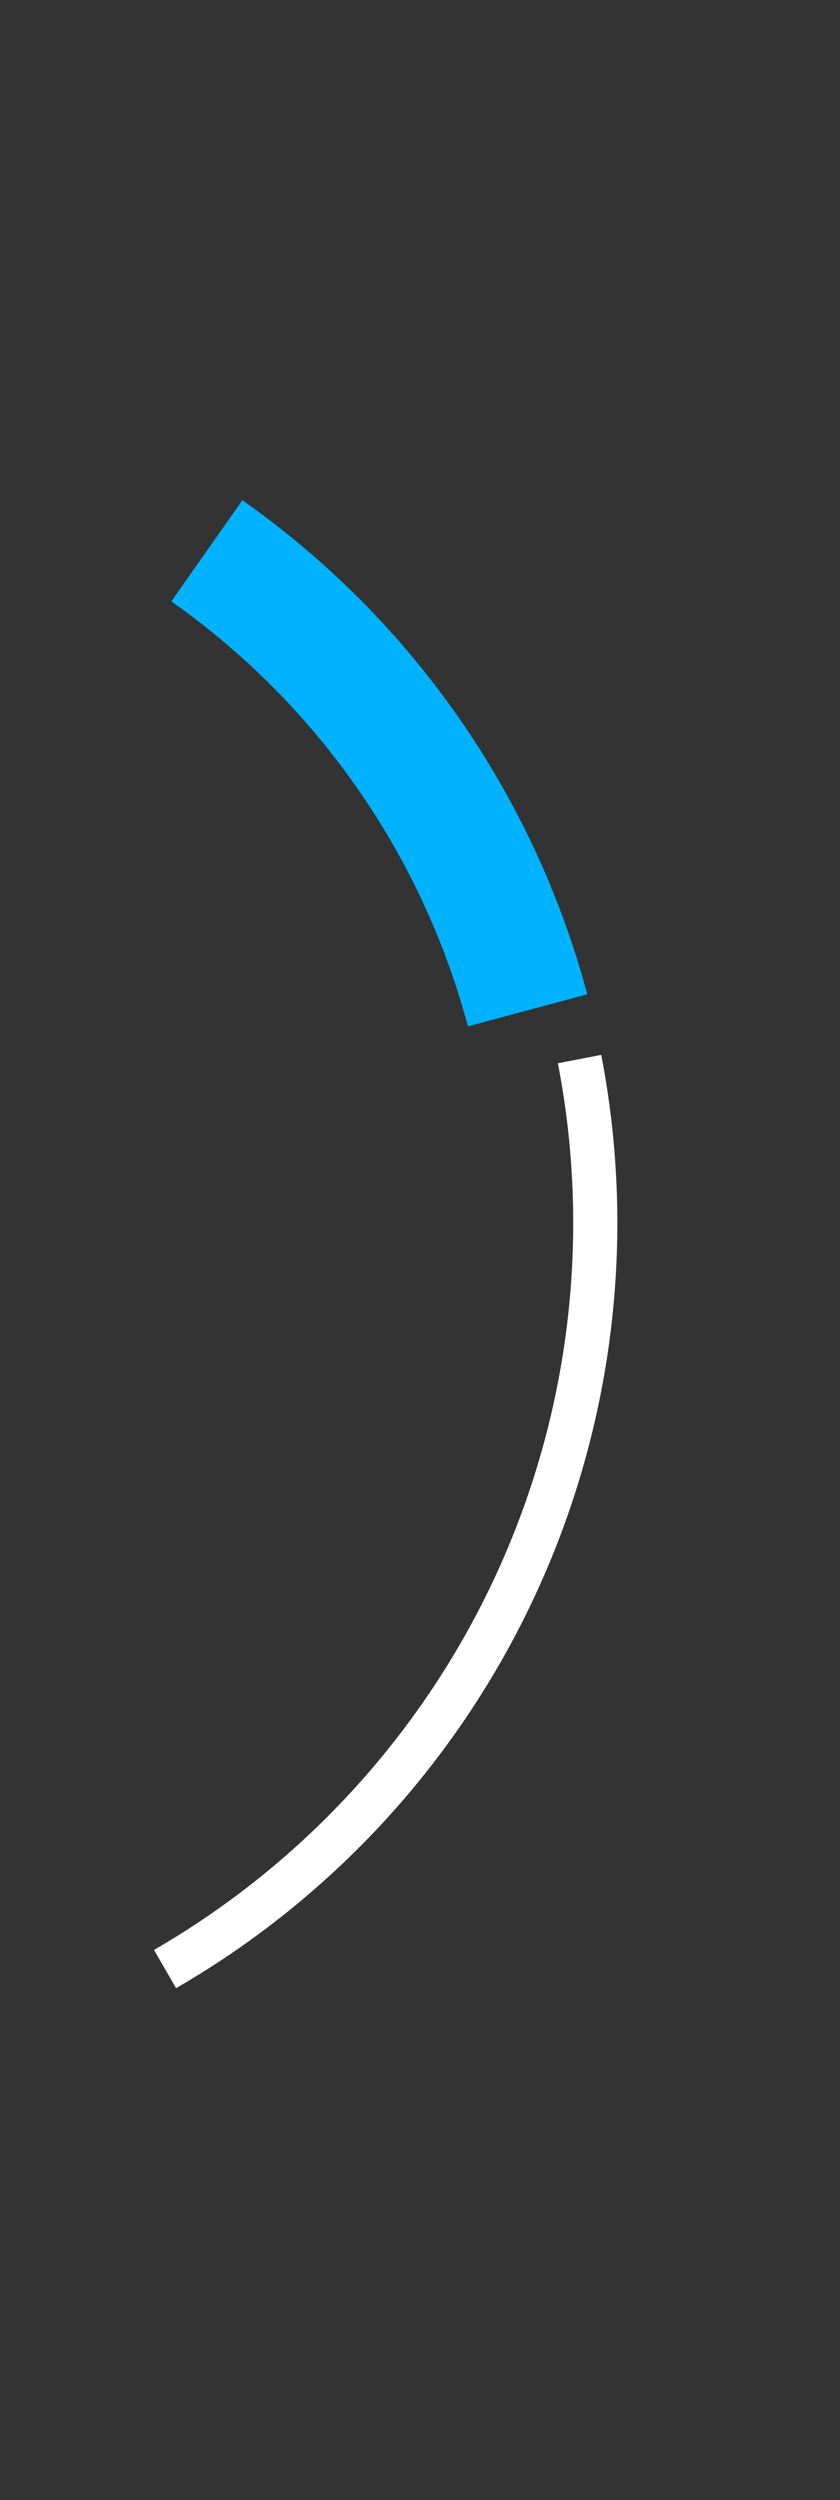 <svg width="74" height="220" viewBox="0 0 74 220" fill="none" xmlns="http://www.w3.org/2000/svg">
<rect x="0" y="0" width="74" height="220" fill="#333333" stroke="none"/>
<path d="M51.736 87.494C47.018 69.887 36.264 54.497 21.351 44.014L15.091 52.918C27.916 61.934 37.165 75.169 41.222 90.312L51.736 87.494Z" fill="#00B2FF"/>
<path d="M15.511 174.949C29.523 166.859 40.662 154.599 47.376 139.878C54.09 125.157 56.043 108.708 52.965 92.823L49.148 93.563C52.073 108.653 50.217 124.28 43.839 138.265C37.461 152.25 26.879 163.897 13.567 171.583L15.511 174.949Z" fill="white"/>
</svg>
